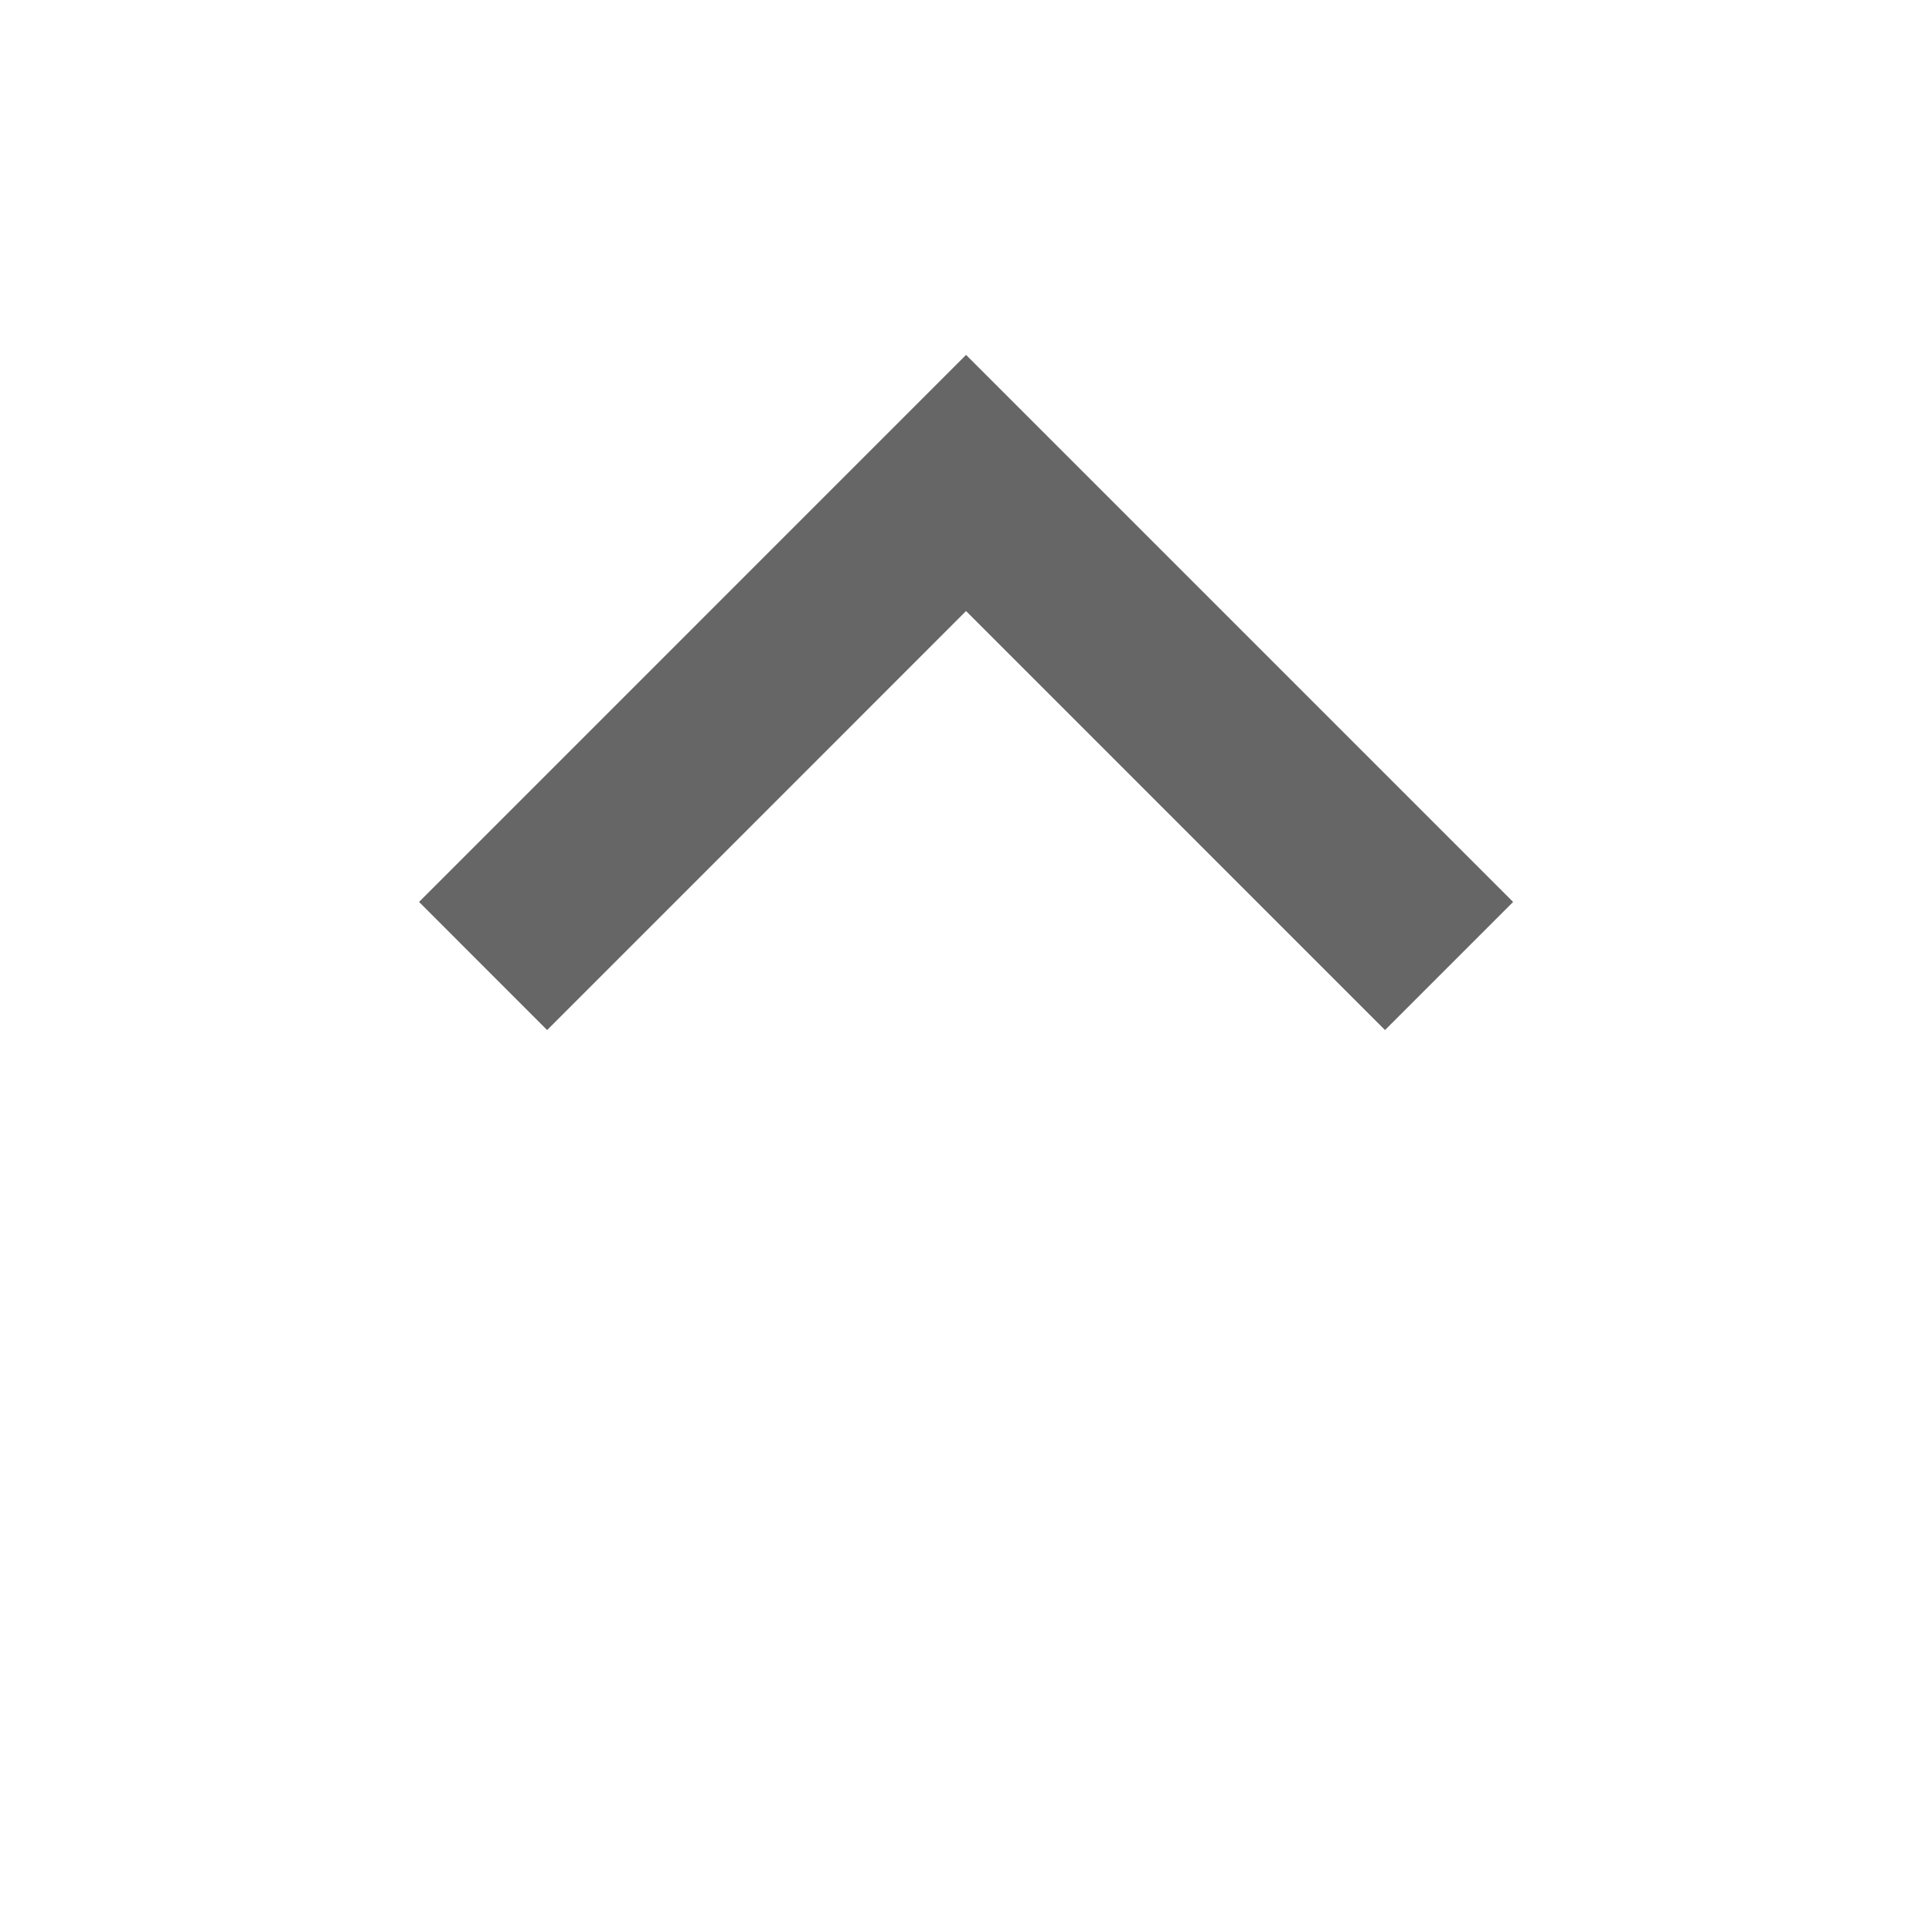 <?xml version="1.0" encoding="utf-8"?>
<!-- Generator: Adobe Illustrator 15.1.0, SVG Export Plug-In . SVG Version: 6.00 Build 0)  -->
<!DOCTYPE svg PUBLIC "-//W3C//DTD SVG 1.1//EN" "http://www.w3.org/Graphics/SVG/1.1/DTD/svg11.dtd">
<svg version="1.1" id="Ebene_1" xmlns="http://www.w3.org/2000/svg" xmlns:xlink="http://www.w3.org/1999/xlink" x="0px" y="0px"
	 width="32px" height="32px" viewBox="0 0 32 32" enable-background="new 0 0 32 32" xml:space="preserve">
<g id="Ebene_1_1_" display="none">
	<path display="inline" fill="#666666" d="M24,17.6h-6.4V24h-3.2v-6.4H8v-3.2h6.4V8h3.2v6.4H24V17.6z"/>
</g>
<g id="Ebene_2" display="none">
	<polygon display="inline" fill="#666666" points="8.771,26.886 7.229,24.313 20.885,16.12 7.329,9.342 8.671,6.658 27.115,15.88 	
		"/>
</g>
<g id="Ebene_3">
	<polygon fill="#666666" points="25.062,14.939 22.94,17.061 16.001,10.121 9.062,17.061 6.941,14.939 16.001,5.878 	"/>
</g>
</svg>
